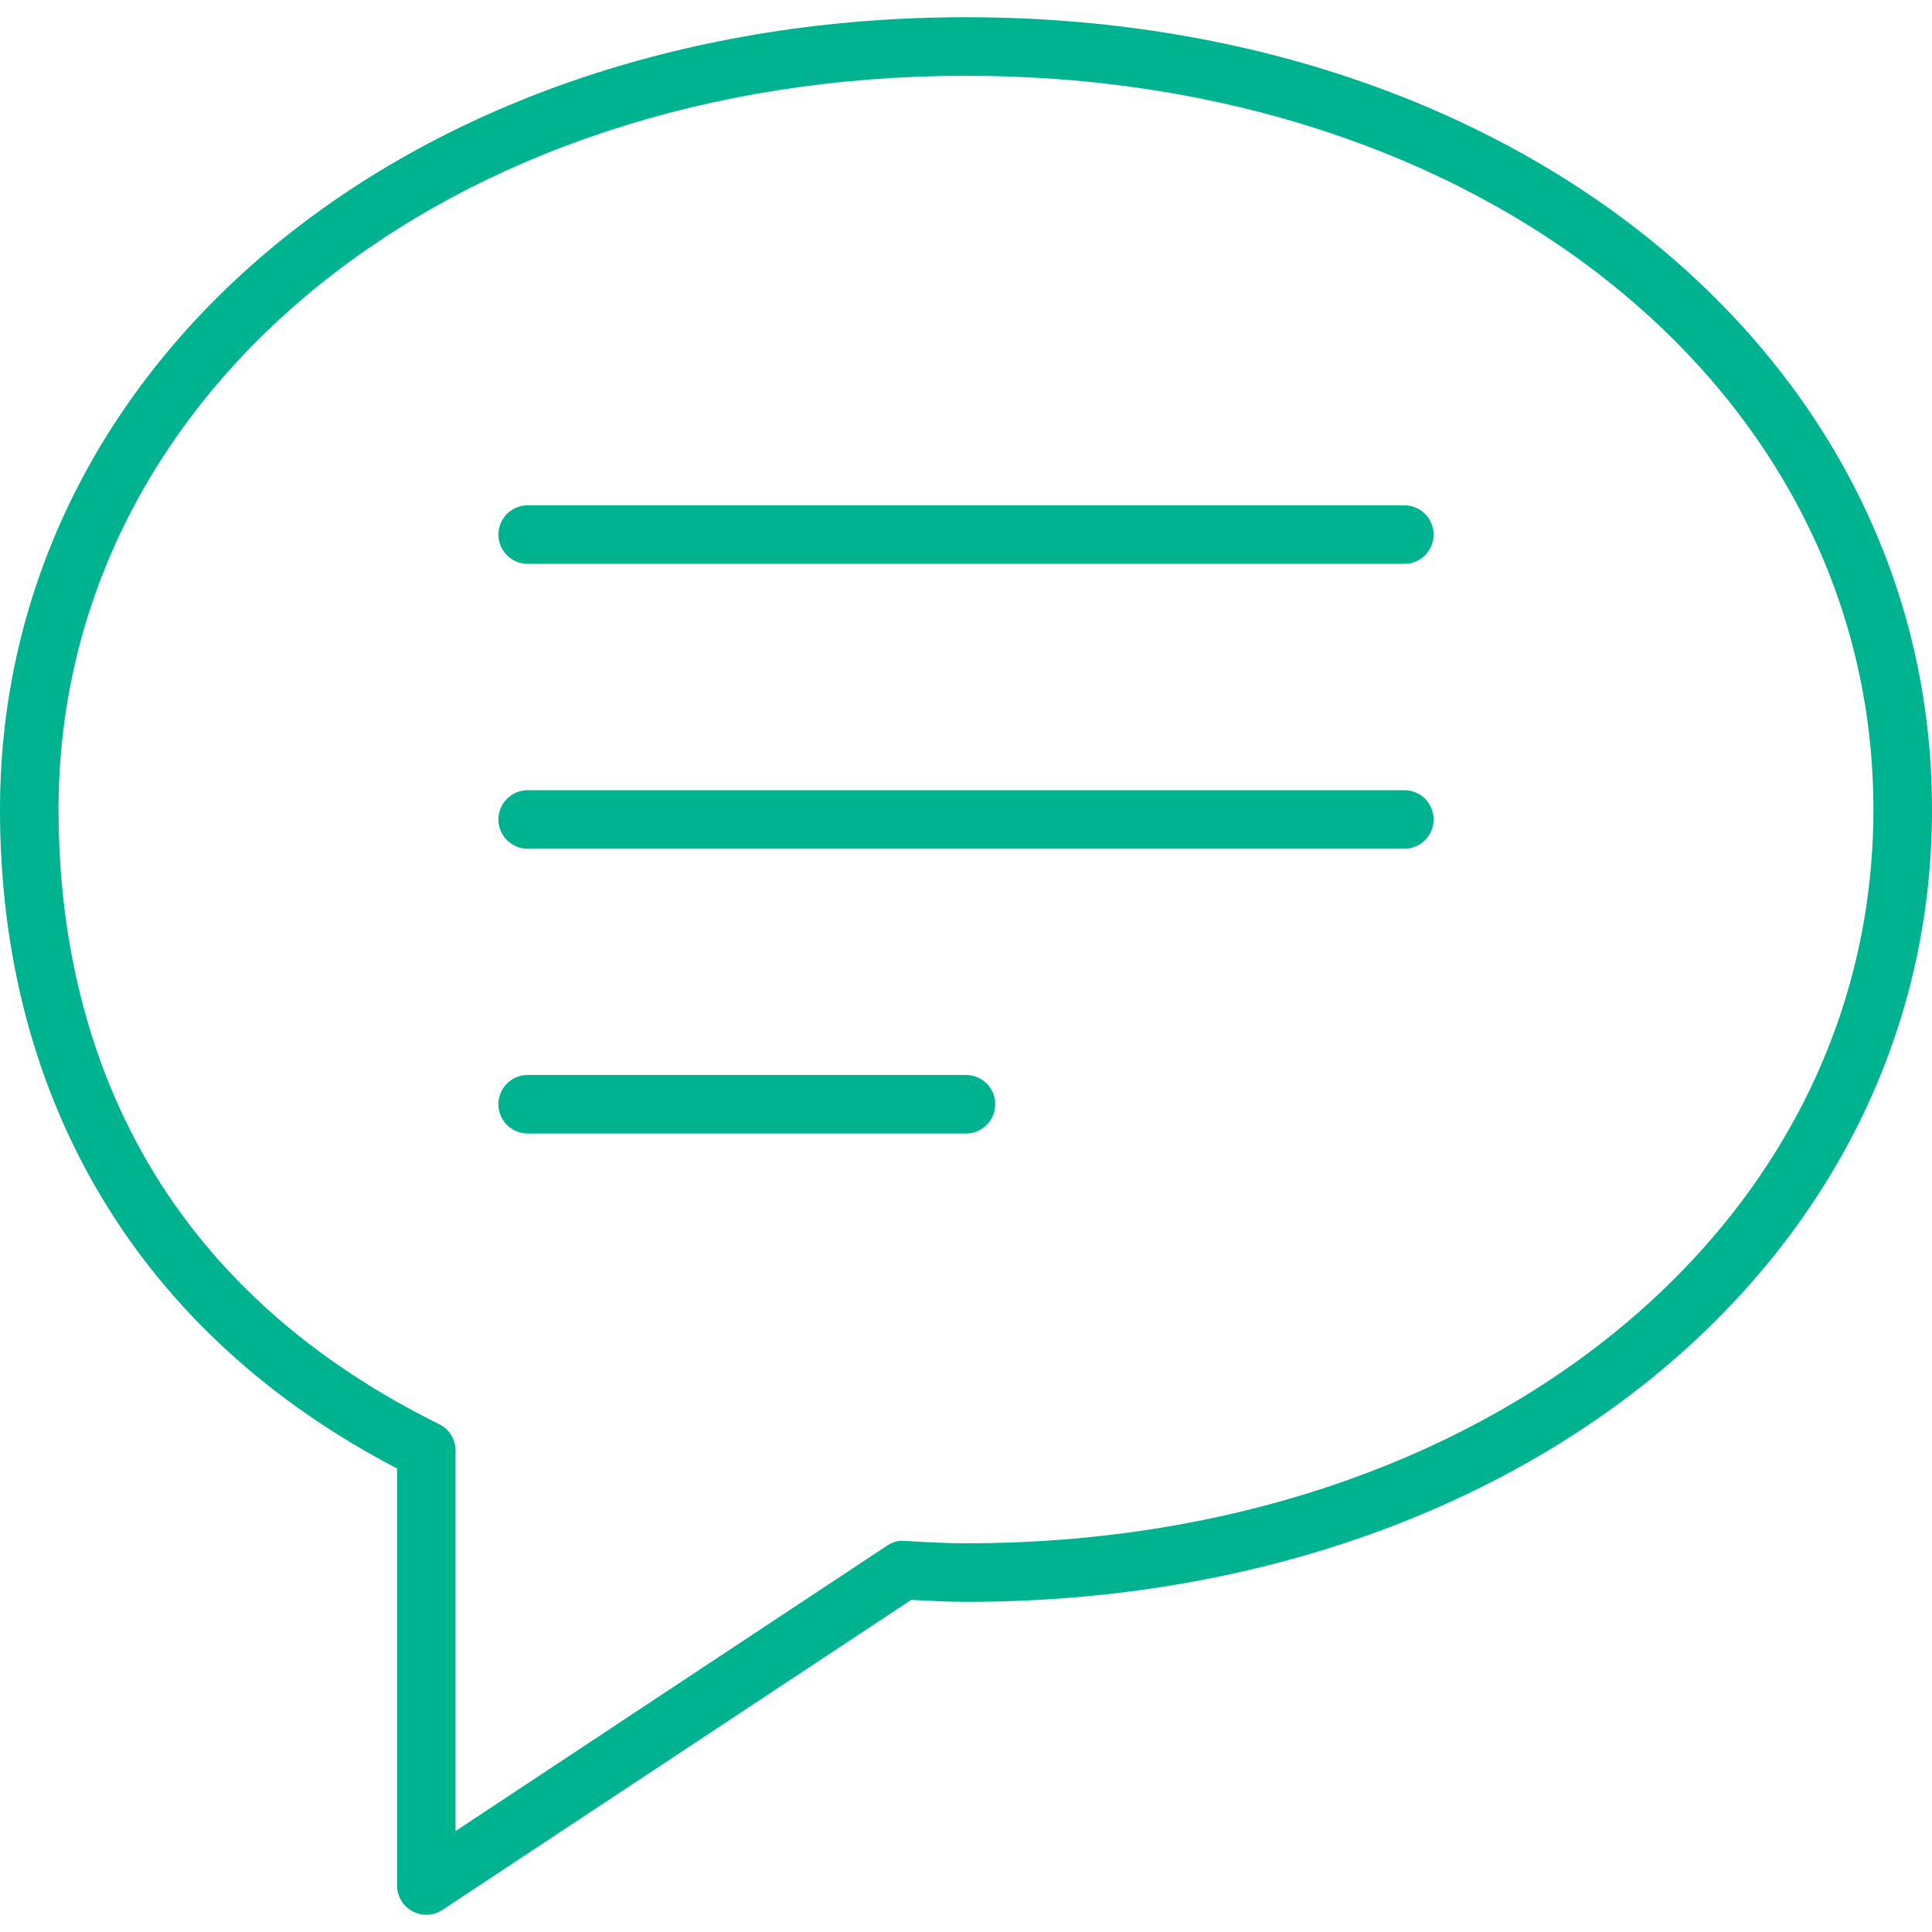 <?xml version="1.0" encoding="iso-8859-1"?>
<!-- Generator: Adobe Illustrator 19.0.0, SVG Export Plug-In . SVG Version: 6.00 Build 0)  -->
<svg xmlns="http://www.w3.org/2000/svg" xmlns:xlink="http://www.w3.org/1999/xlink" version="1.1" id="Capa_1" x="0px" y="0px" viewBox="0 0 33 33" style="enable-background:new 0 0 33 33;" xml:space="preserve" width="512px" height="512px">
<g>
	<path d="M7.282,32.706c-0.081,0-0.163-0.02-0.237-0.06c-0.162-0.087-0.263-0.257-0.263-0.44v-7.124C2.405,22.806,0,18.821,0,13.828   C0,6.112,7.093,0.294,16.5,0.294S33,6.112,33,13.828c0,7.715-7.093,13.533-16.5,13.533c-0.309,0-0.612-0.017-0.916-0.033   l-0.02-0.001l-8.007,5.296C7.474,32.678,7.378,32.706,7.282,32.706z M16.5,1.294C7.664,1.294,1,6.683,1,13.828   c0,3.323,1.128,7.842,6.503,10.499c0.17,0.084,0.278,0.258,0.278,0.448v6.501l7.369-4.874c0.09-0.06,0.199-0.095,0.302-0.082   l0.186,0.01c0.286,0.016,0.571,0.031,0.861,0.031c8.836,0,15.5-5.388,15.5-12.533S25.336,1.294,16.5,1.294z" fill="#00b390"/>
	<g>
		<path d="M23.987,9.631H9.013c-0.276,0-0.5-0.224-0.5-0.5s0.224-0.5,0.5-0.5h14.974c0.276,0,0.5,0.224,0.5,0.5    S24.263,9.631,23.987,9.631z" fill="#00b390"/>
		<path d="M23.987,14.497H9.013c-0.276,0-0.5-0.224-0.5-0.5s0.224-0.5,0.5-0.5h14.974c0.276,0,0.5,0.224,0.5,0.5    S24.263,14.497,23.987,14.497z" fill="#00b390"/>
		<path d="M16.5,19.361H9.013c-0.276,0-0.5-0.224-0.5-0.5s0.224-0.5,0.5-0.5H16.5c0.276,0,0.5,0.224,0.5,0.5    S16.776,19.361,16.5,19.361z" fill="#00b390"/>
	</g>
</g>
<g>
</g>
<g>
</g>
<g>
</g>
<g>
</g>
<g>
</g>
<g>
</g>
<g>
</g>
<g>
</g>
<g>
</g>
<g>
</g>
<g>
</g>
<g>
</g>
<g>
</g>
<g>
</g>
<g>
</g>
</svg>
